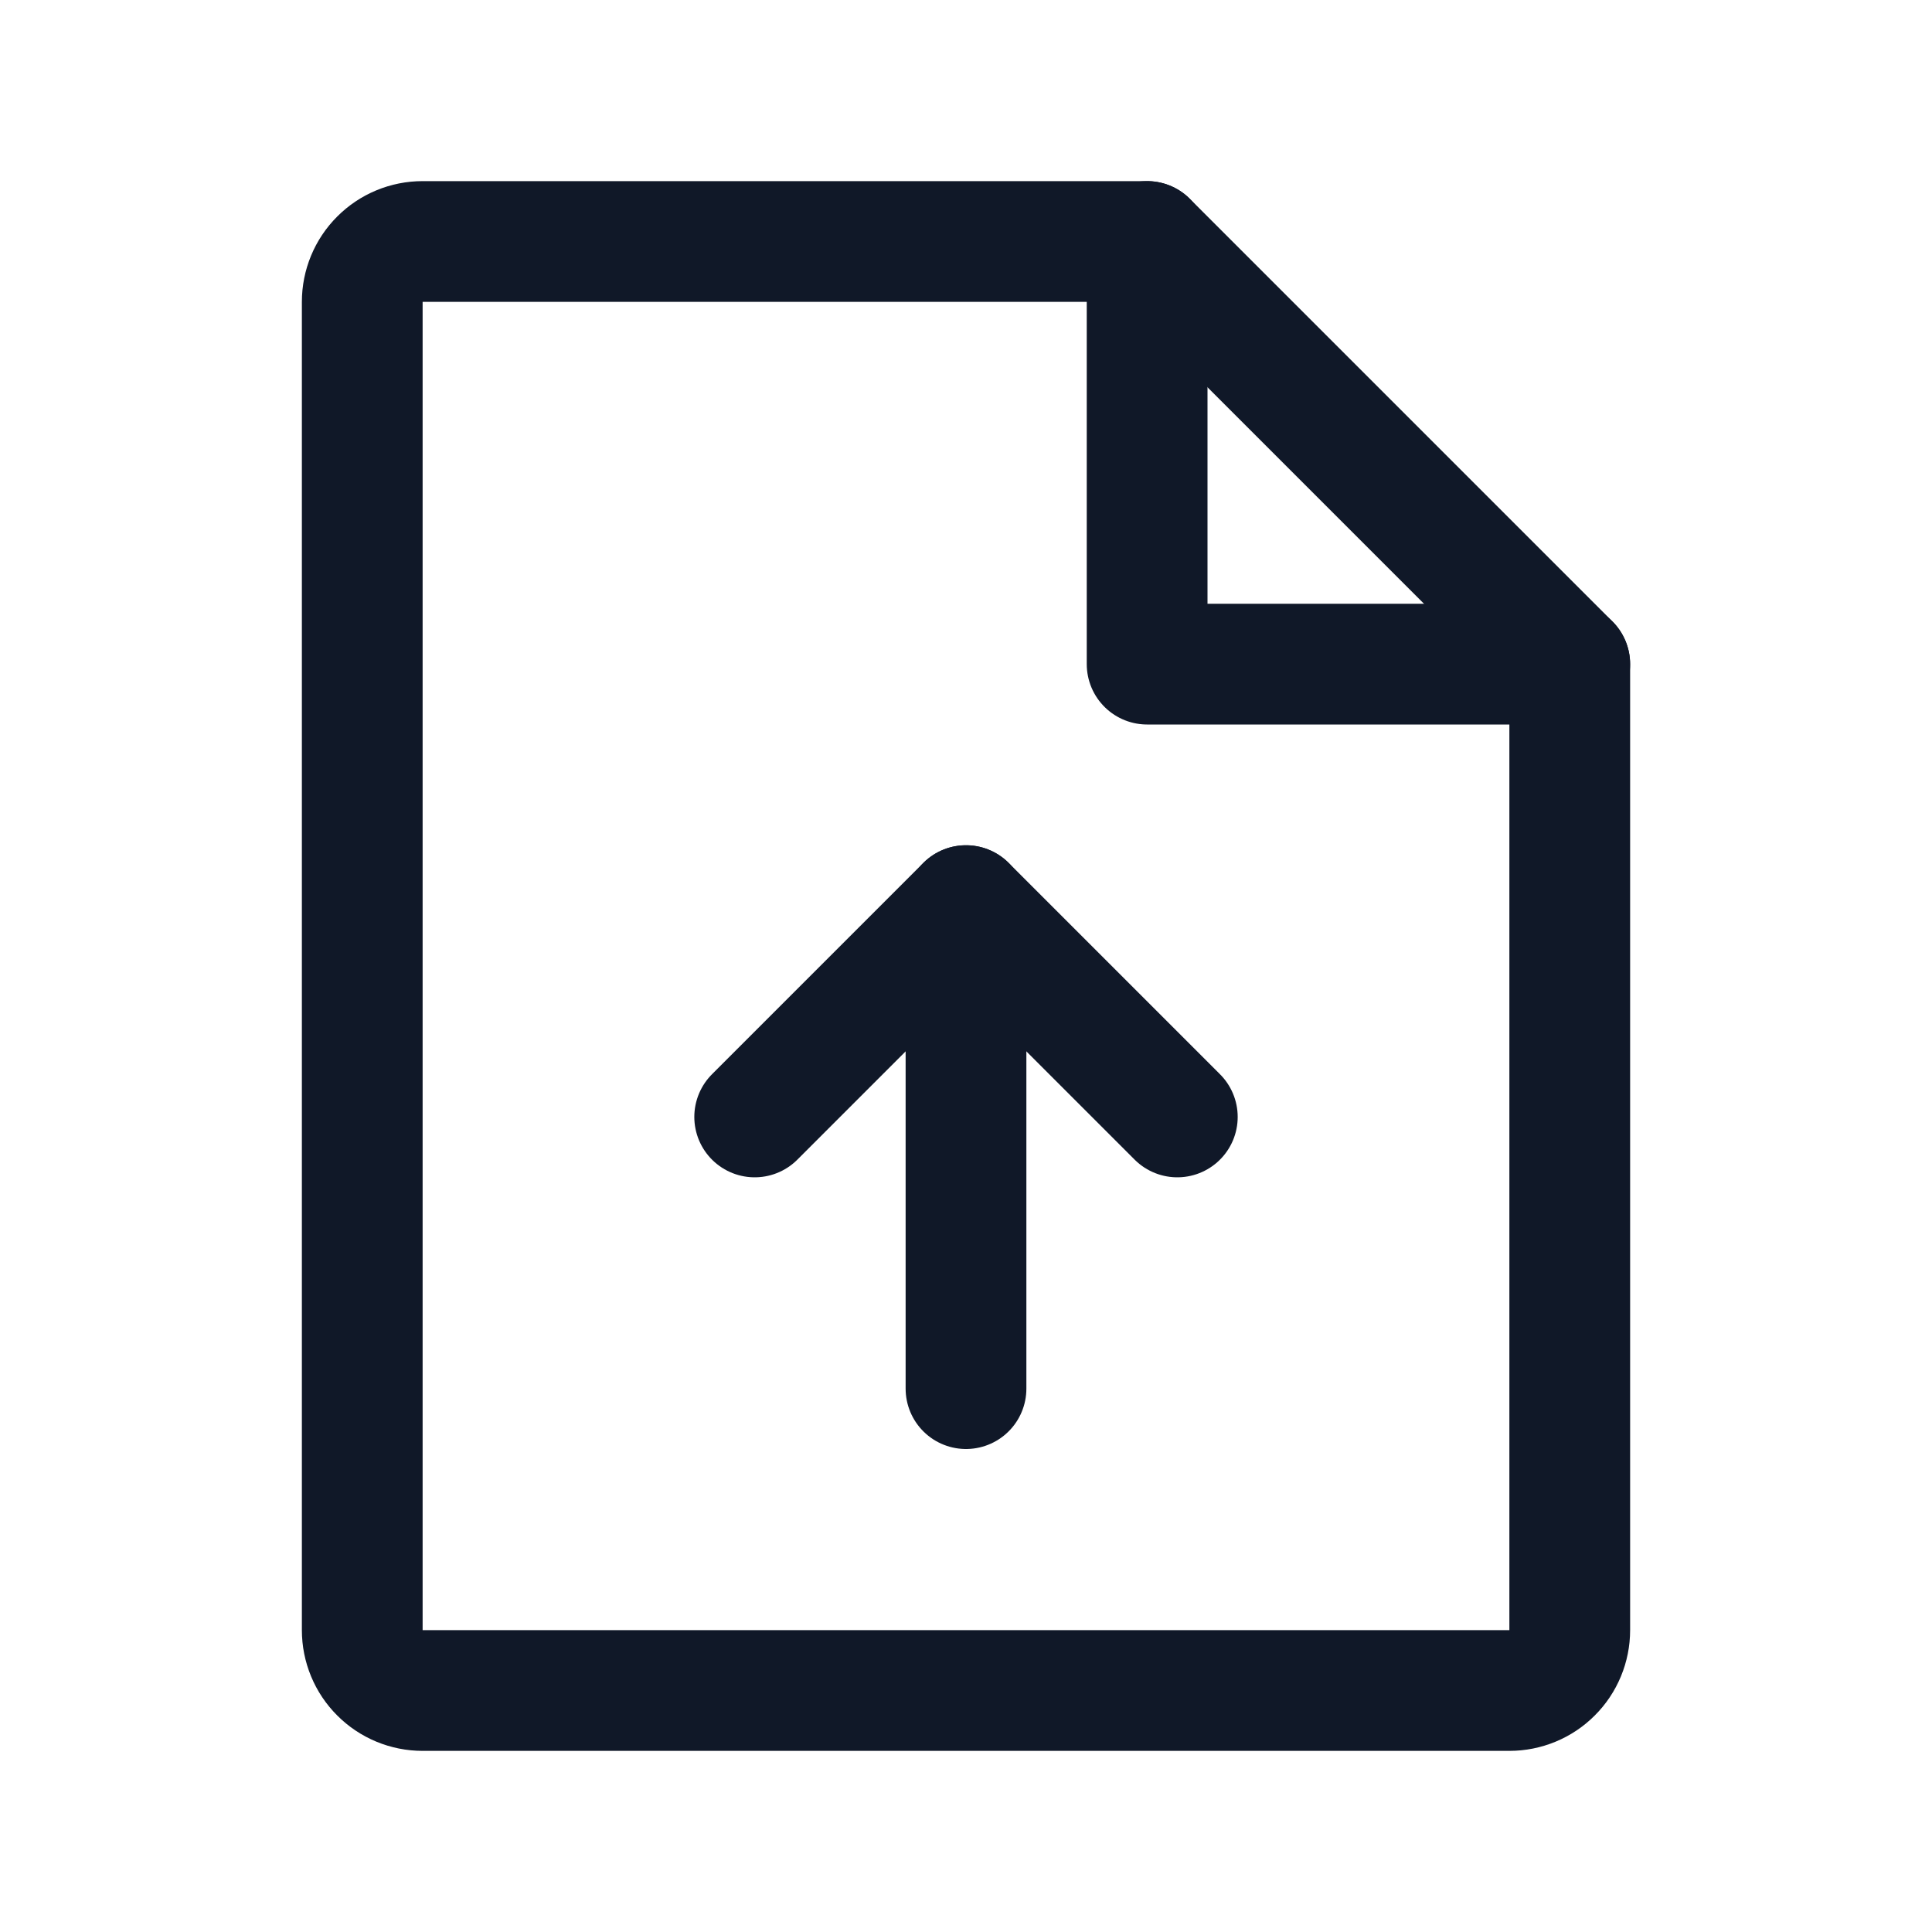 <svg width="32" height="32" viewBox="0 0 32 32" fill="none" xmlns="http://www.w3.org/2000/svg"><g id="Icon-FileArrowUp"><g clip-path="url(#clip0_12_1859)"><g id="size=md (32px)"><g id="FileArrowUp"><path id="Vector" d="M25 28H7C6.735 28 6.48 27.895 6.293 27.707C6.105 27.52 6 27.265 6 27V5C6 4.735 6.105 4.48 6.293 4.293C6.48 4.105 6.735 4 7 4H19L26 11V27C26 27.265 25.895 27.52 25.707 27.707C25.52 27.895 25.265 28 25 28Z" stroke="#101828" stroke-width="2" stroke-linecap="round" stroke-linejoin="round"/><path id="Vector_2" d="M19 4V11H26" stroke="#101828" stroke-width="2" stroke-linecap="round" stroke-linejoin="round"/><path id="Vector_3" d="M12.5 18.5L16 15L19.5 18.5" stroke="#101828" stroke-width="2" stroke-linecap="round" stroke-linejoin="round"/><path id="Vector_4" d="M16 23V15" stroke="#101828" stroke-width="2" stroke-linecap="round" stroke-linejoin="round"/></g></g></g></g><defs><clipPath id="clip0_12_1859"><rect width="32" height="32" rx="5" fill="white"/></clipPath></defs></svg>